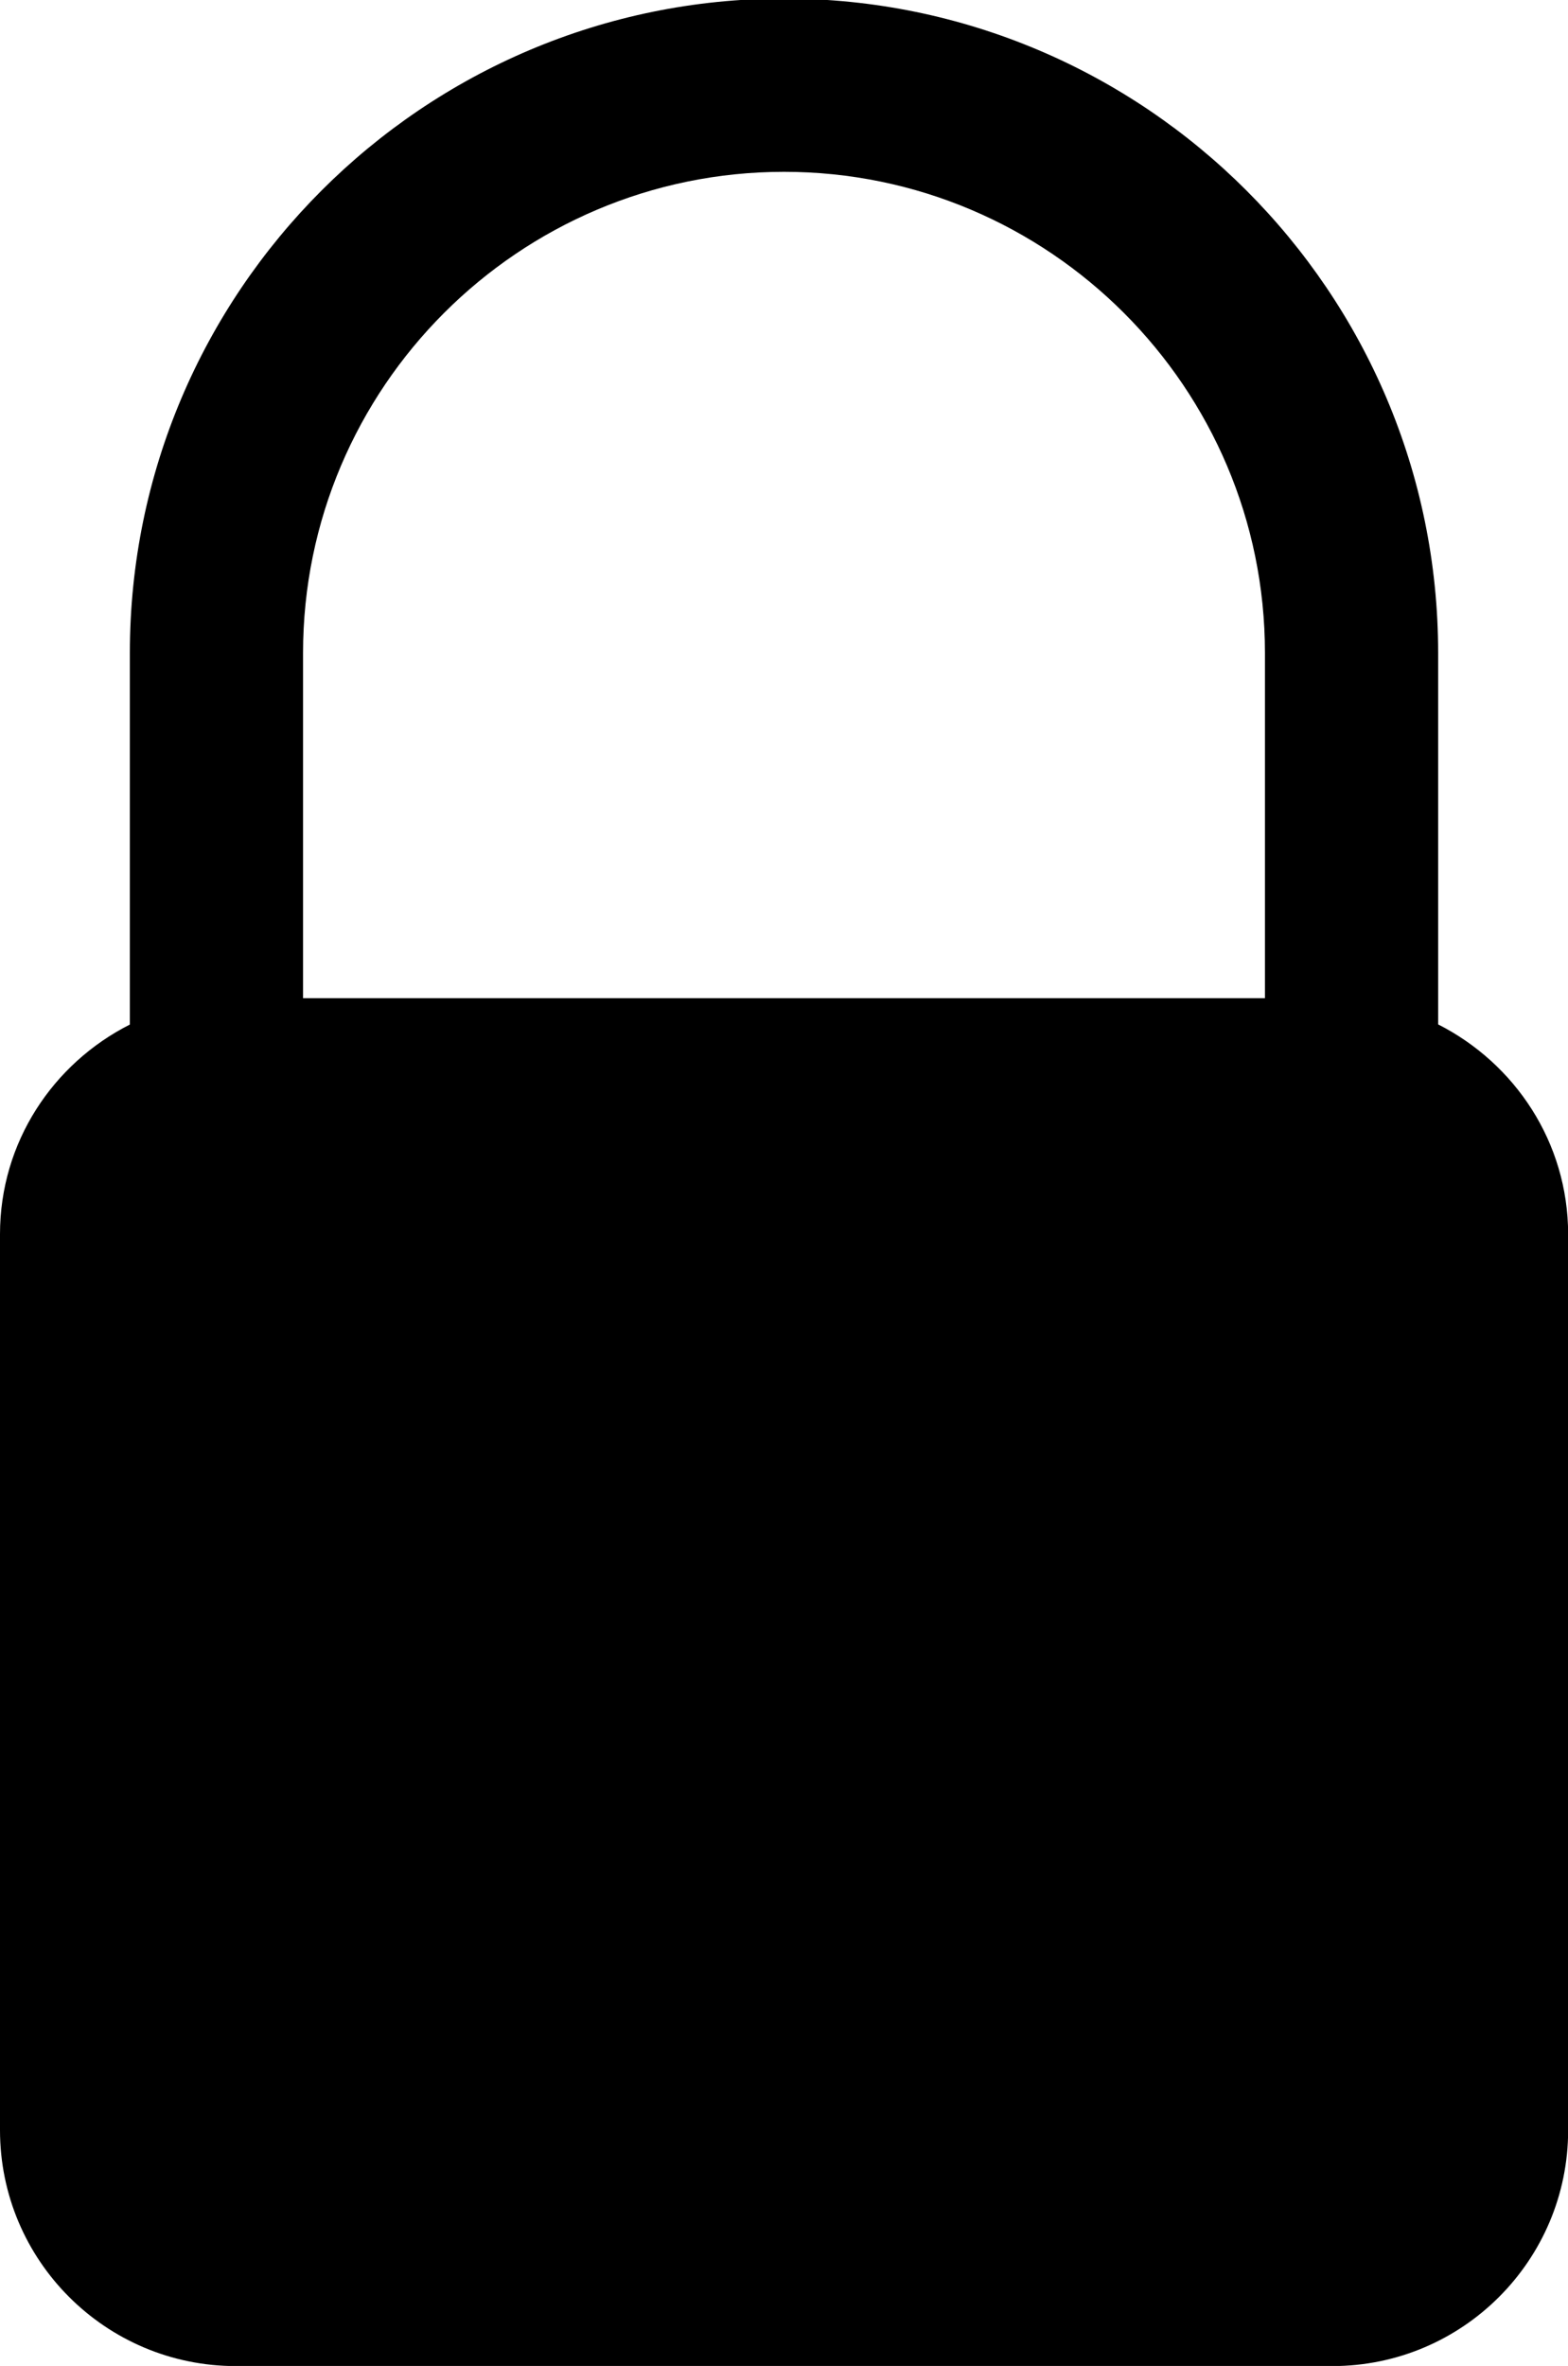 
<svg version="1.1" id="lock" xmlns="http://www.w3.org/2000/svg" xmlns:xlink="http://www.w3.org/1999/xlink" x="0px" y="0px"
	 width="11px" height="16.592px" viewBox="0 0 11 16.592" xml:space="preserve">
	<path class="lock" fill="rgba(255,255,255,.85" d="M10.089,7.184V4.579c0-2.531-2.058-4.589-4.589-4.589c-2.531,0-4.589,2.058-4.589,4.589v2.606
		C0.373,7.457,0,8.01,0,8.655v6.283c0,0.914,0.741,1.655,1.655,1.655h7.691c0.914,0,1.655-0.741,1.655-1.655V8.655
		C11,8.01,10.627,7.457,10.089,7.184z M5.5,1.205c1.86,0,3.374,1.514,3.374,3.374V7H2.126V4.579C2.126,2.719,3.64,1.205,5.5,1.205z"
		/>
</svg>
